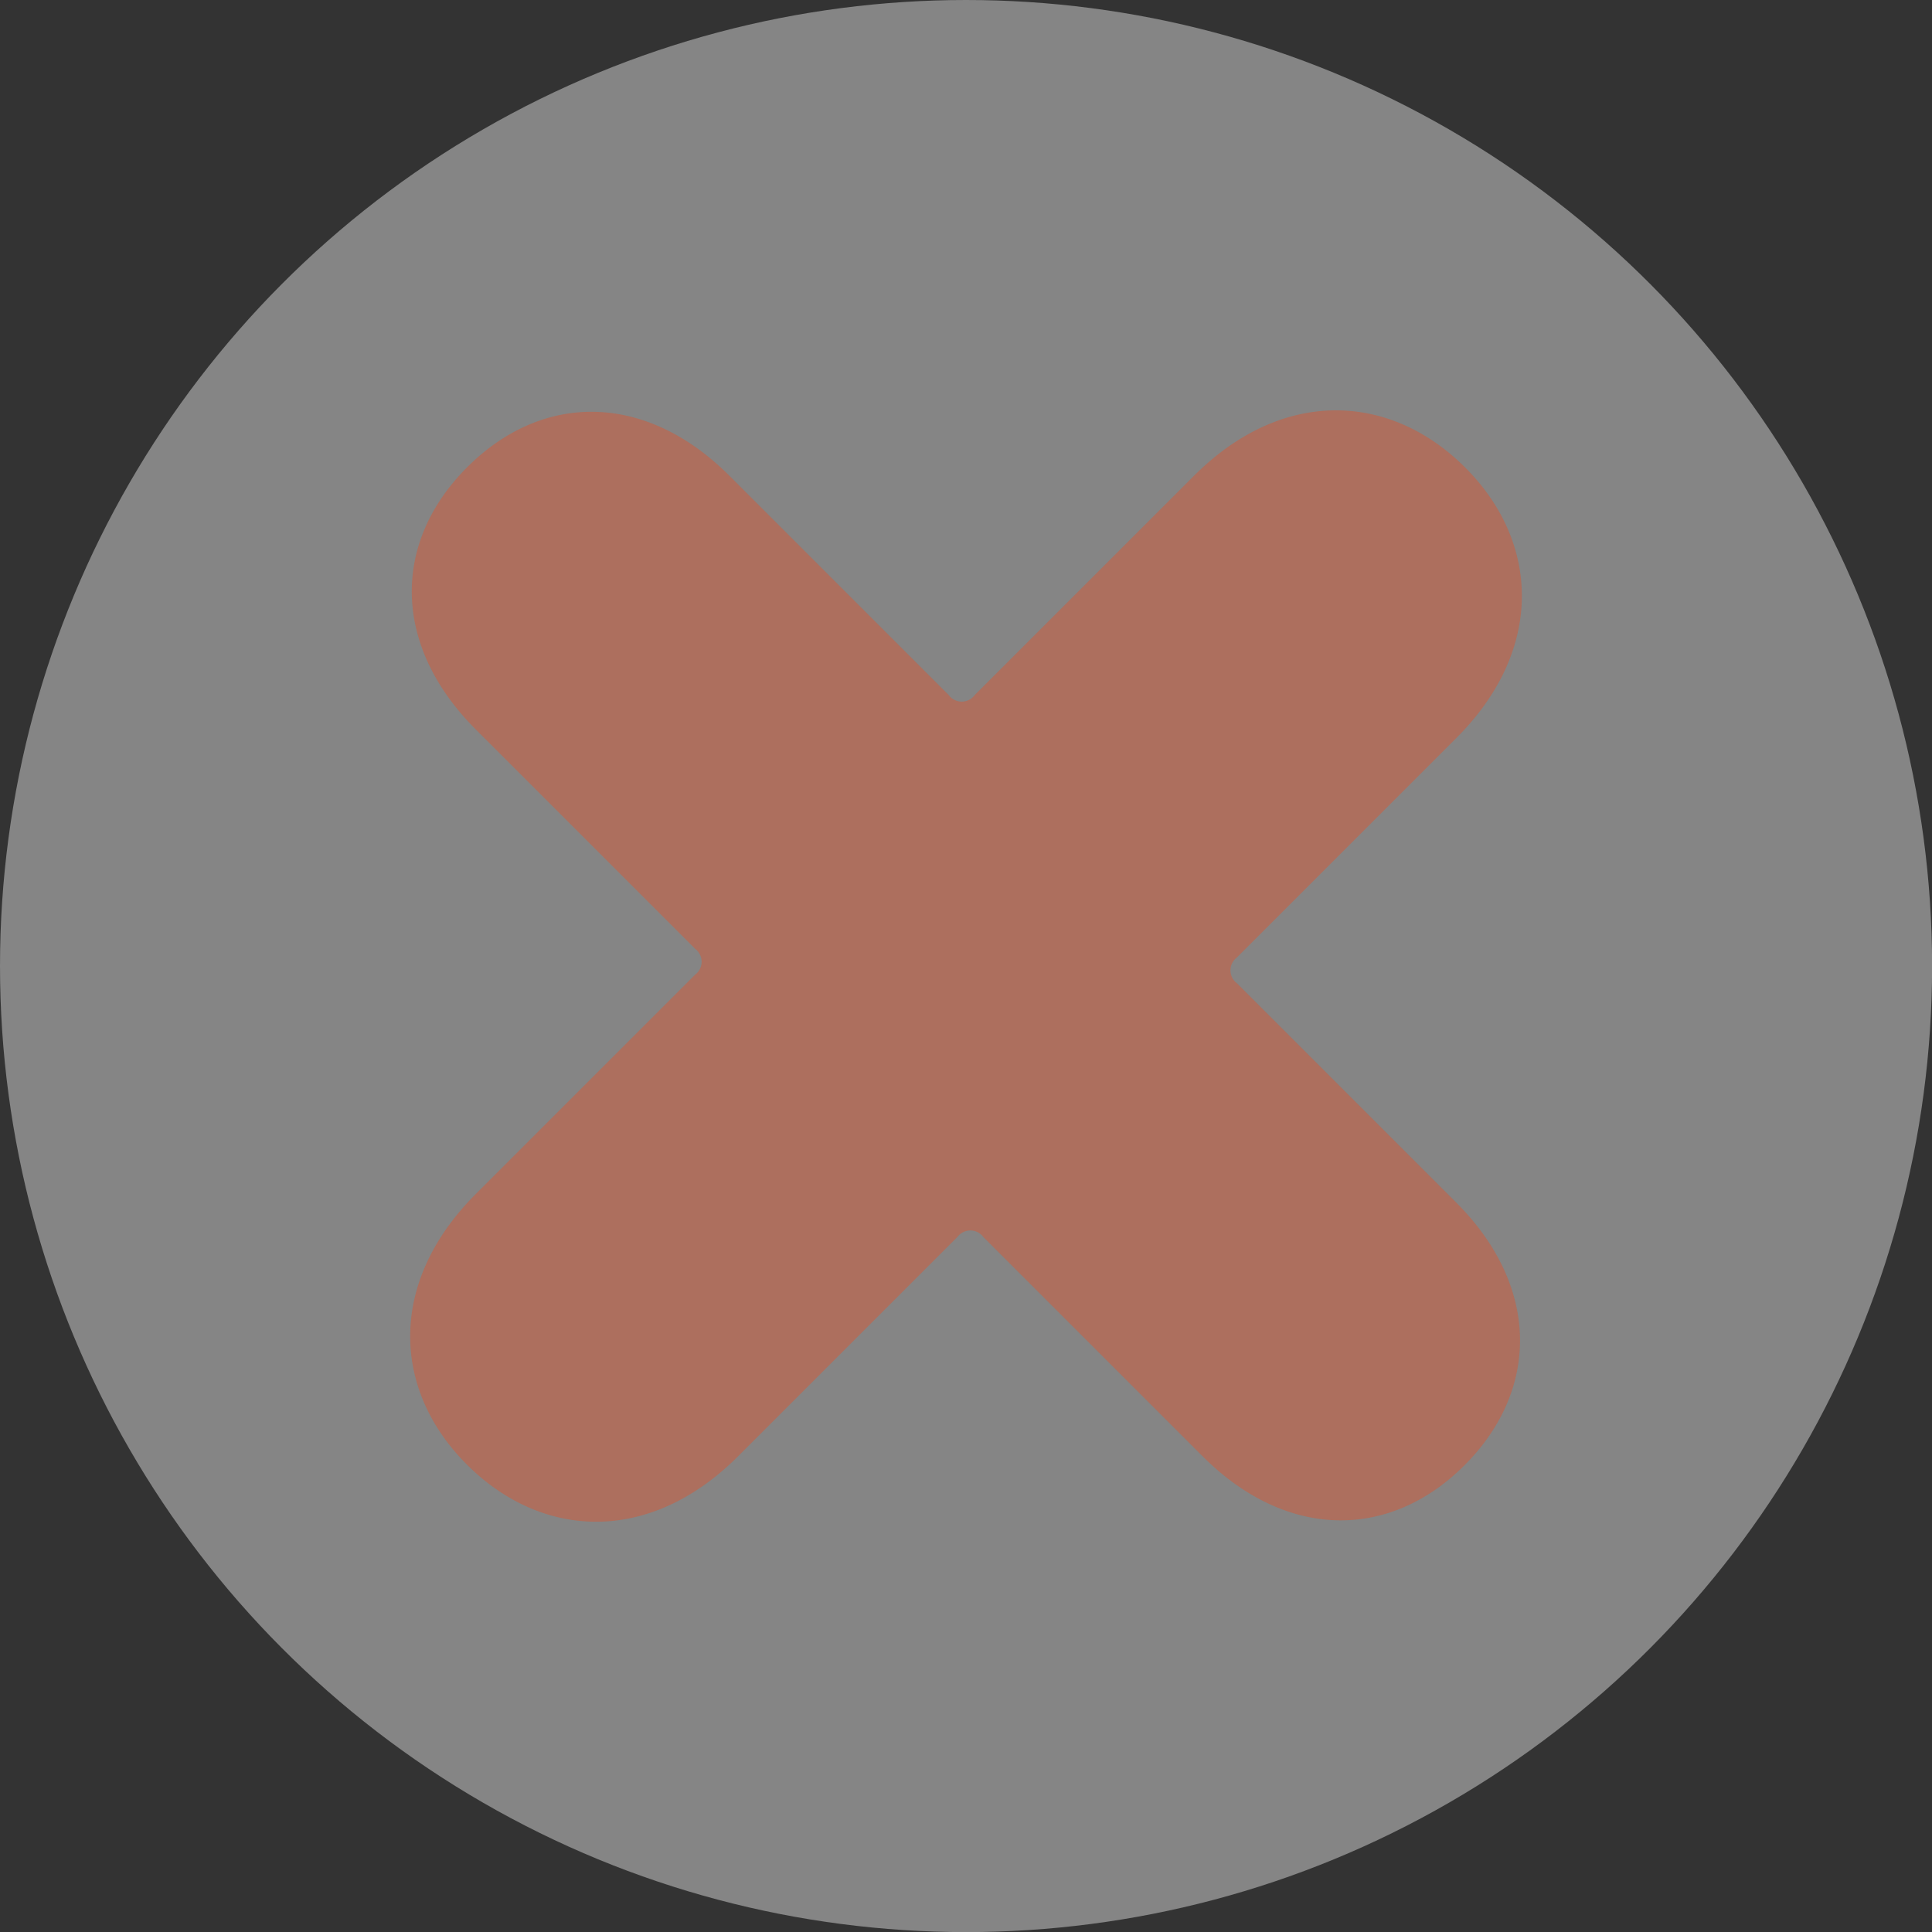 <svg id="Capa_1" data-name="Capa 1" xmlns="http://www.w3.org/2000/svg" viewBox="0 0 208.31 208.31"><rect x="0" y="0" width="208.31" height="208.31" fill="#333333" stroke="none"/><defs><style>.cls-1{fill:#fff;}.cls-1,.cls-2{opacity:0.4;}.cls-3{fill:#e84e22;}</style></defs><title>30</title><circle class="cls-1" cx="104.16" cy="104.16" r="104.16"/><g class="cls-2"><path class="cls-3" d="M369.58,246.54c8.12-8.12,19.24-8.12,28.28.92l23.65,23.65a1.74,1.74,0,0,0,2.79,0l23.65-23.65c9.5-9.5,21.09-9,29.2-.93s8.59,19.71-.92,29.21l-23.65,23.65a1.74,1.74,0,0,0,0,2.79l23.65,23.65c9,9,9,20.16.92,28.28s-19.23,8.11-28.27-.93l-23.65-23.65a1.74,1.74,0,0,0-2.79,0l-23.65,23.65c-9.5,9.5-21.09,9-29.21.92s-8.57-19.7.93-29.2l23.65-23.65a1.74,1.74,0,0,0,0-2.79l-23.65-23.65C361.47,265.77,361.47,254.65,369.58,246.54Z" transform="translate(-319.21 -196.16)"/></g></svg>